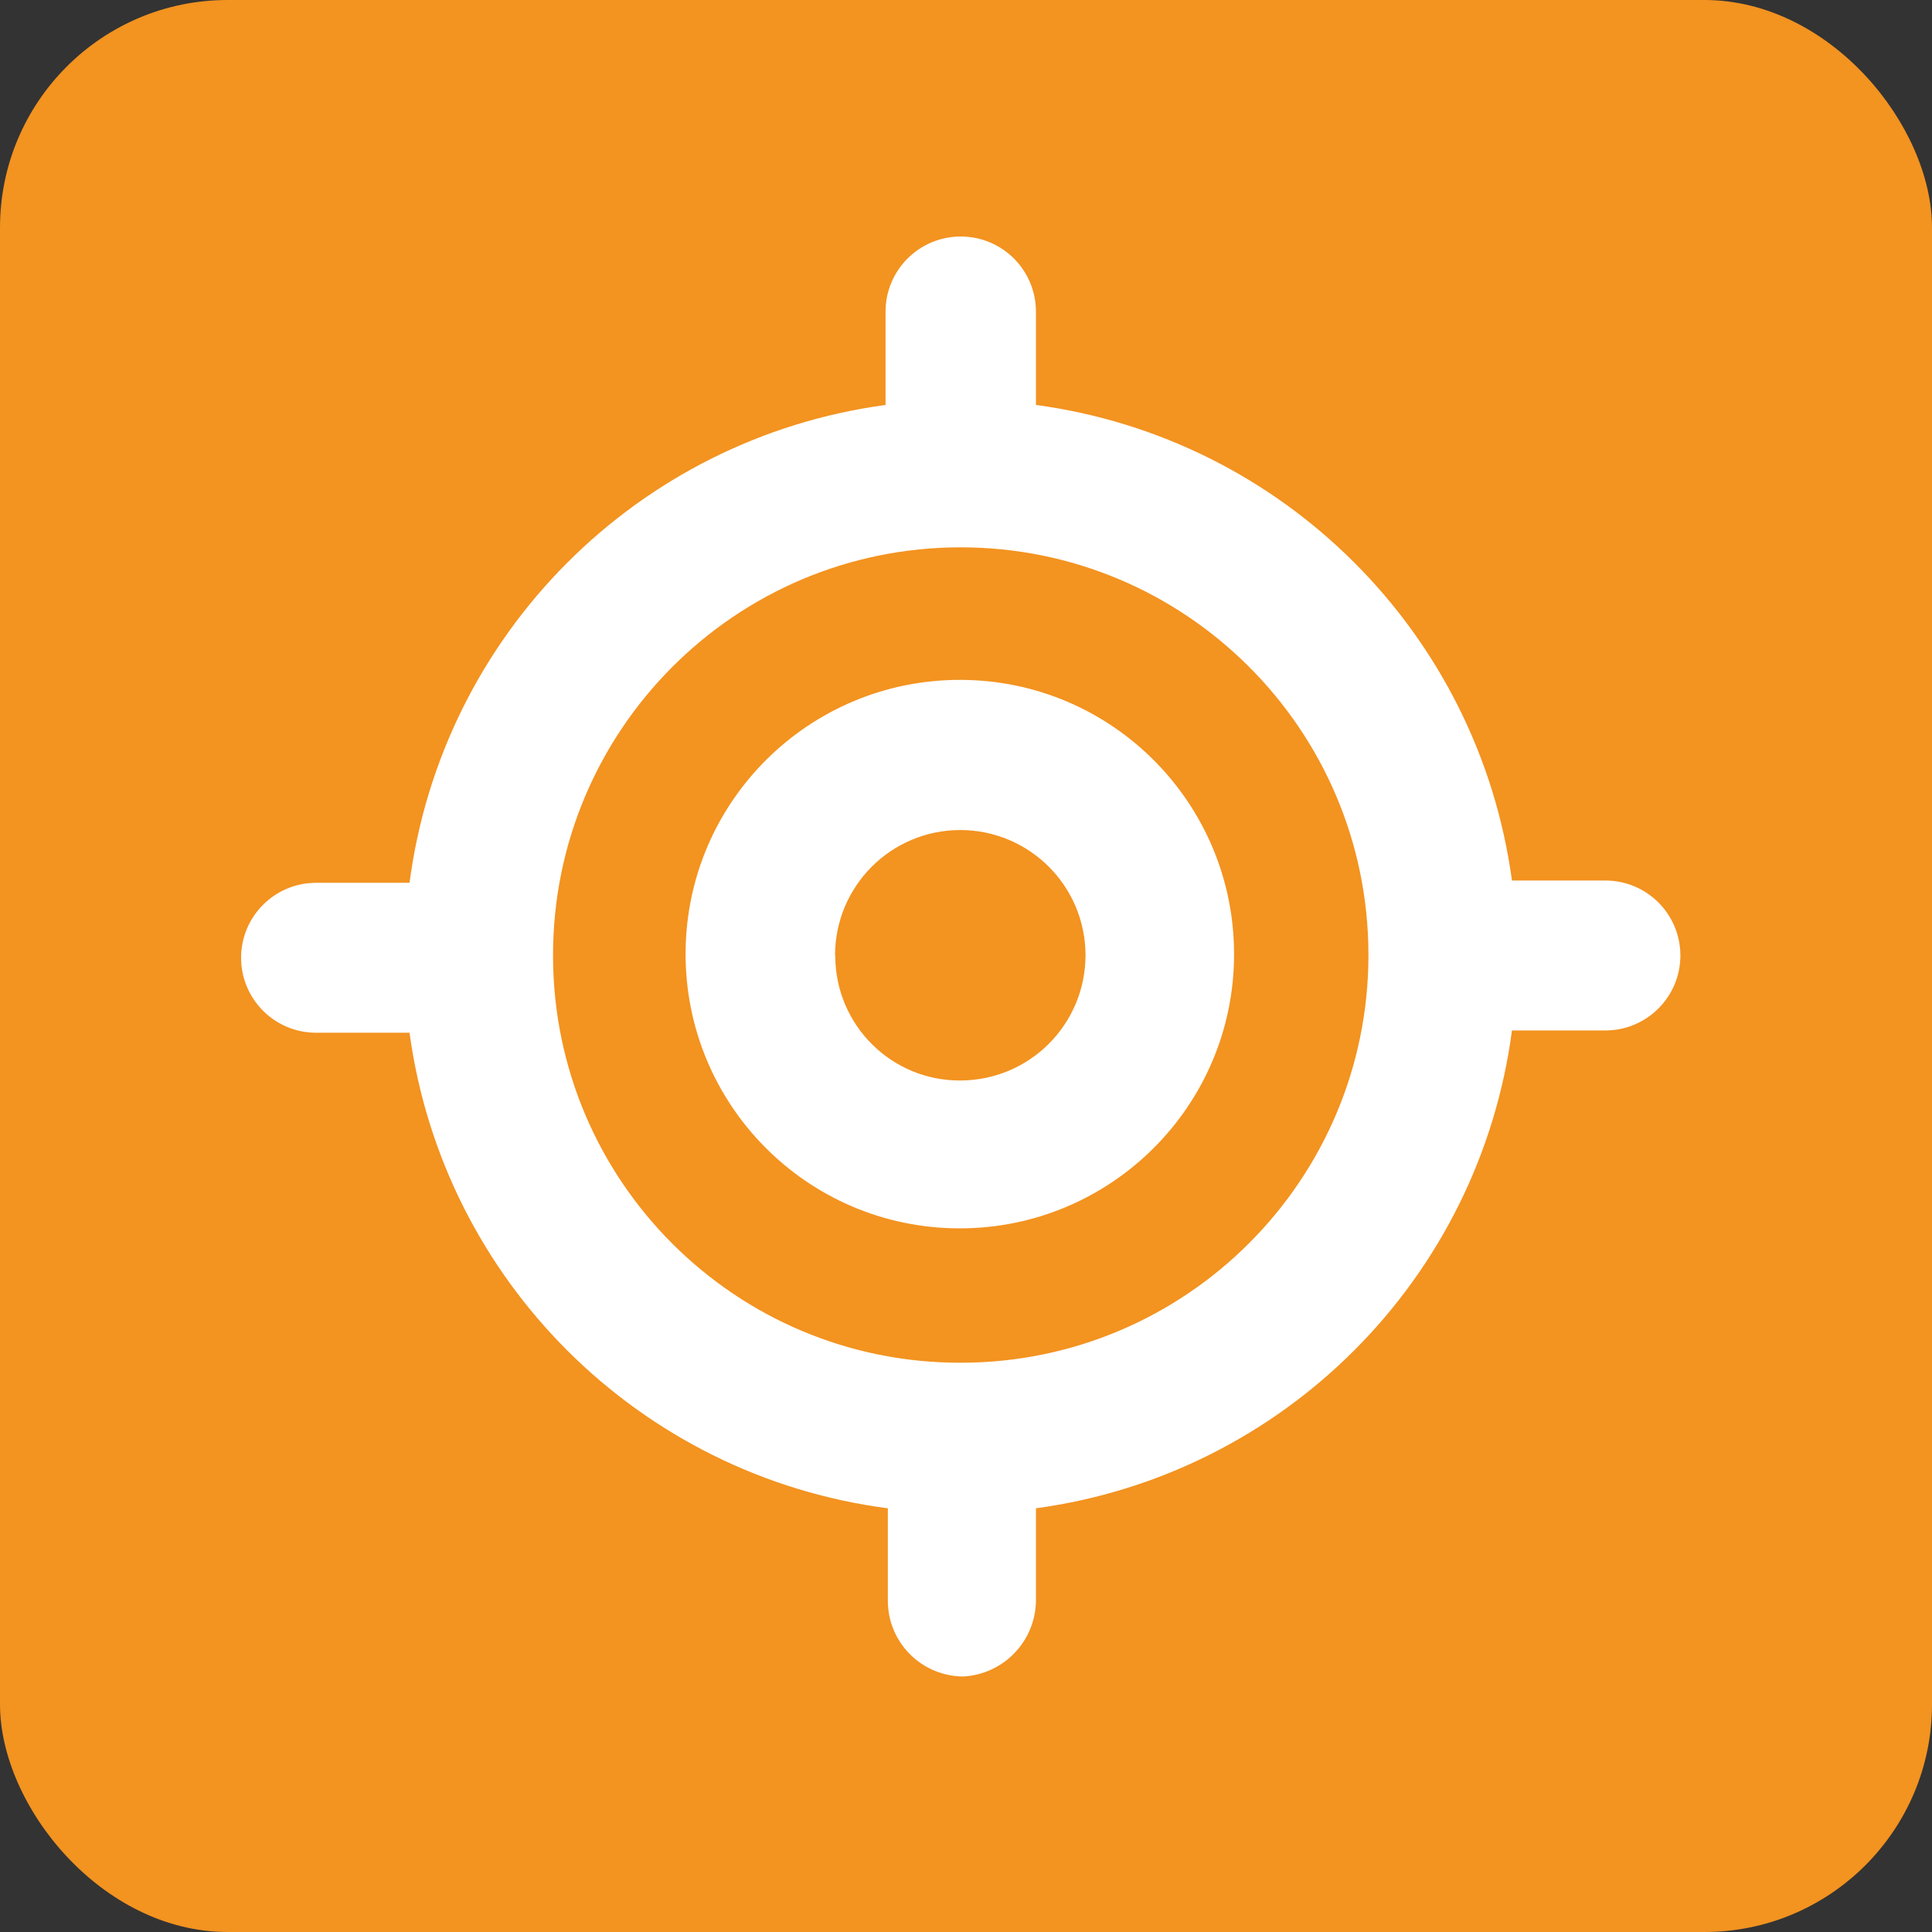 <?xml version="1.0" encoding="UTF-8"?>
<svg id="Layer_2" data-name="Layer 2" xmlns="http://www.w3.org/2000/svg" viewBox="0 0 84.54 84.54">
  <rect x="0" y="0" width="84.54" height="84.54" fill="#333333" stroke="none"/>
  <defs>
    <style>
      .cls-1 {
        fill: #fff;
        fill-rule: evenodd;
      }

      .cls-1, .cls-2 {
        stroke-width: 0px;
      }

      .cls-2 {
        fill: #f39320;
      }
    </style>
  </defs>
  <g id="Layer_1-2" data-name="Layer 1">
    <g>
      <rect class="cls-2" width="84.54" height="84.54" rx="9.96" ry="9.96"/>
      <path class="cls-1" d="m45.33,70.08v-4.08c10.86-1.48,19.4-10.04,20.83-20.91h4.09c1.81,0,3.28-1.47,3.28-3.28s-1.47-3.28-3.28-3.28h-4.09c-1.47-10.83-10-19.35-20.83-20.81v-4.08c0-1.82-1.47-3.29-3.29-3.29s-3.29,1.47-3.29,3.29v4.08c-10.87,1.47-19.4,10.04-20.83,20.91h-4.09c-1.81,0-3.28,1.47-3.28,3.28s1.47,3.28,3.28,3.28h4.09c1.48,10.86,10.06,19.39,20.93,20.81v4.08c.02,1.81,1.48,3.26,3.29,3.28,1.76-.09,3.15-1.52,3.19-3.28Zm-21.13-28.27c-.01-9.85,7.97-17.85,17.82-17.86s17.85,7.97,17.86,17.82c.01,9.85-7.97,17.85-17.82,17.86,0,0-.01,0-.02,0-9.84.02-17.82-7.94-17.84-17.78,0-.01,0-.03,0-.04Zm29.8,0c.03-6.63-5.31-12.03-11.94-12.06-6.63-.03-12.03,5.31-12.06,11.94-.03,6.63,5.31,12.03,11.94,12.06.02,0,.04,0,.06,0,6.6,0,11.97-5.34,12-11.94Zm-17.46,0c0-3.03,2.44-5.48,5.47-5.49,3.03,0,5.48,2.44,5.49,5.47,0,3.03-2.44,5.48-5.47,5.49,0,0,0,0,0,0-3.01.02-5.46-2.41-5.48-5.42,0-.02,0-.03,0-.05Z"/>
    </g>
  </g>
</svg>